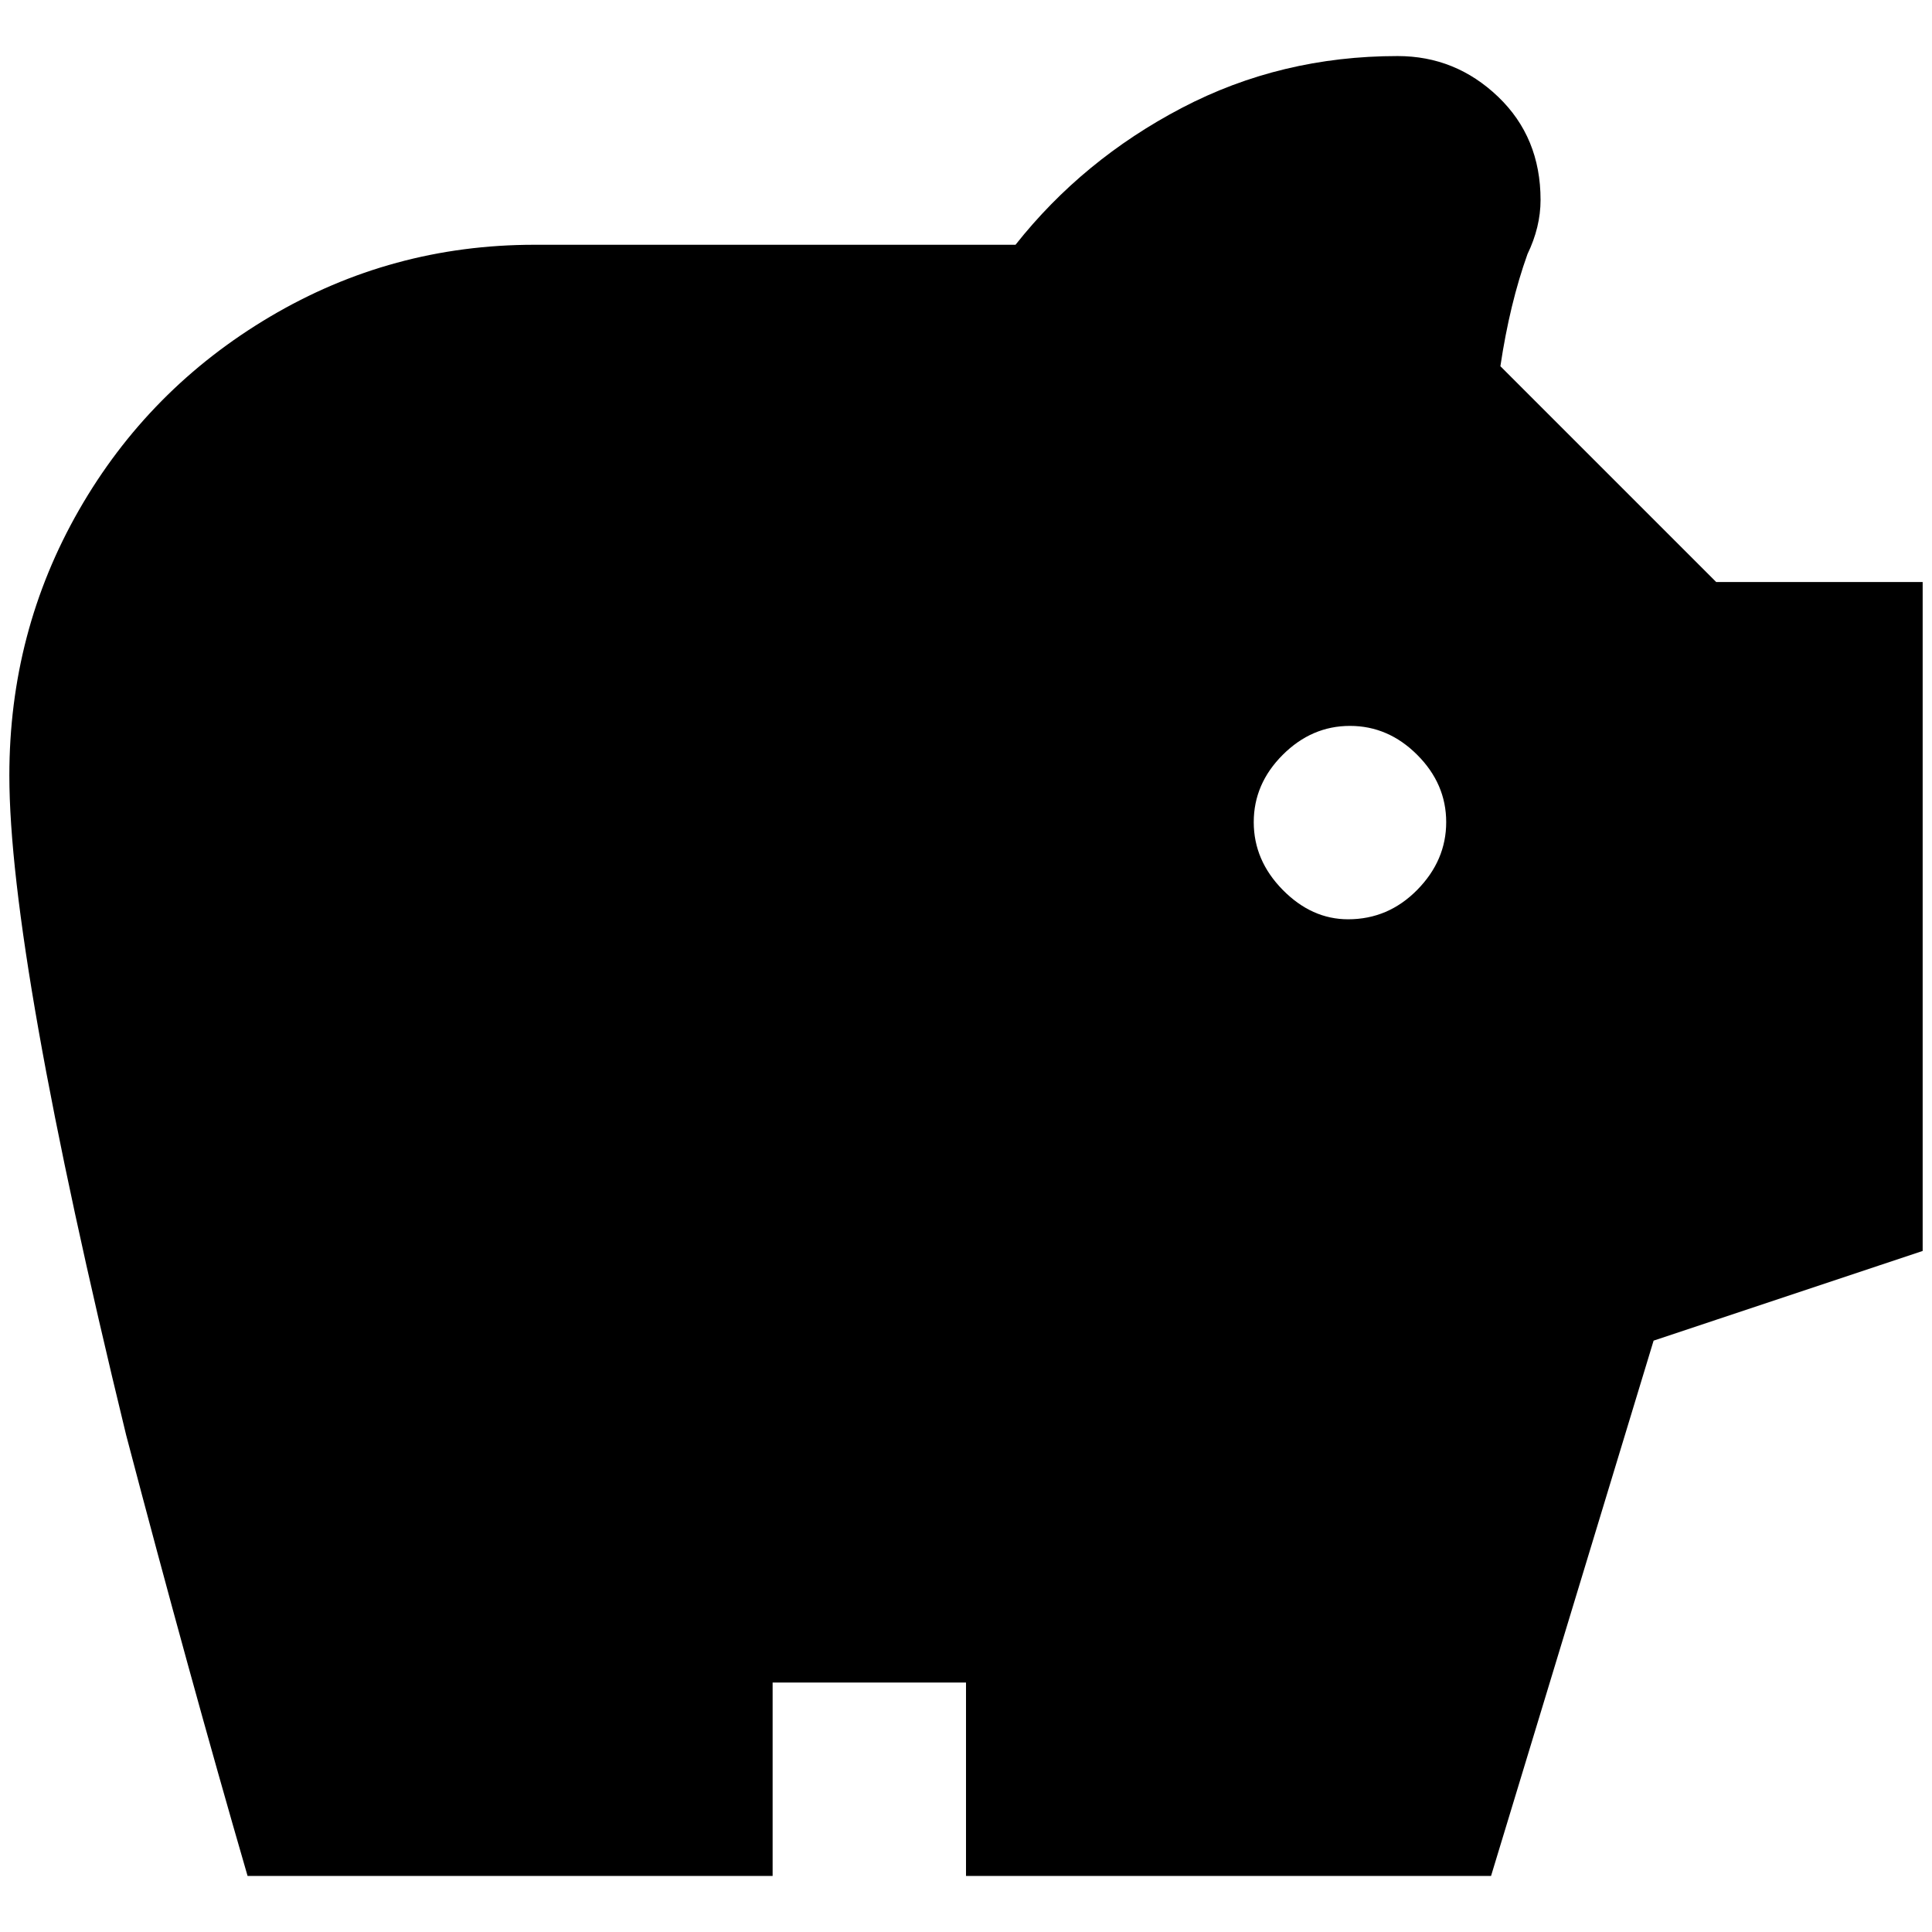 <?xml version="1.0" standalone="no"?>
<!DOCTYPE svg PUBLIC "-//W3C//DTD SVG 1.1//EN" "http://www.w3.org/Graphics/SVG/1.1/DTD/svg11.dtd" >
<svg xmlns="http://www.w3.org/2000/svg" xmlns:xlink="http://www.w3.org/1999/xlink" version="1.1" width="2048" height="2048" viewBox="-10 0 2068 2048">
   <path fill="currentColor"
d="M1827 613l-231 -231q10 -67 29 -120q14 -29 14 -58q0 -67 -45.5 -110.5t-107.5 -43.5q-125 0 -231 55.5t-178 146.5h-515q-153 0 -283 77t-204.5 207t-74.5 284q0 192 125 706q67 255 130 472h562v-207h207v207h562l174 -573l288 -96v-716h-221zM1433 974
q-39 0 -70 -31.5t-31 -72.5t31 -72t72 -31t72 31t31 72t-31 72.5t-74 31.5z" />
</svg>
